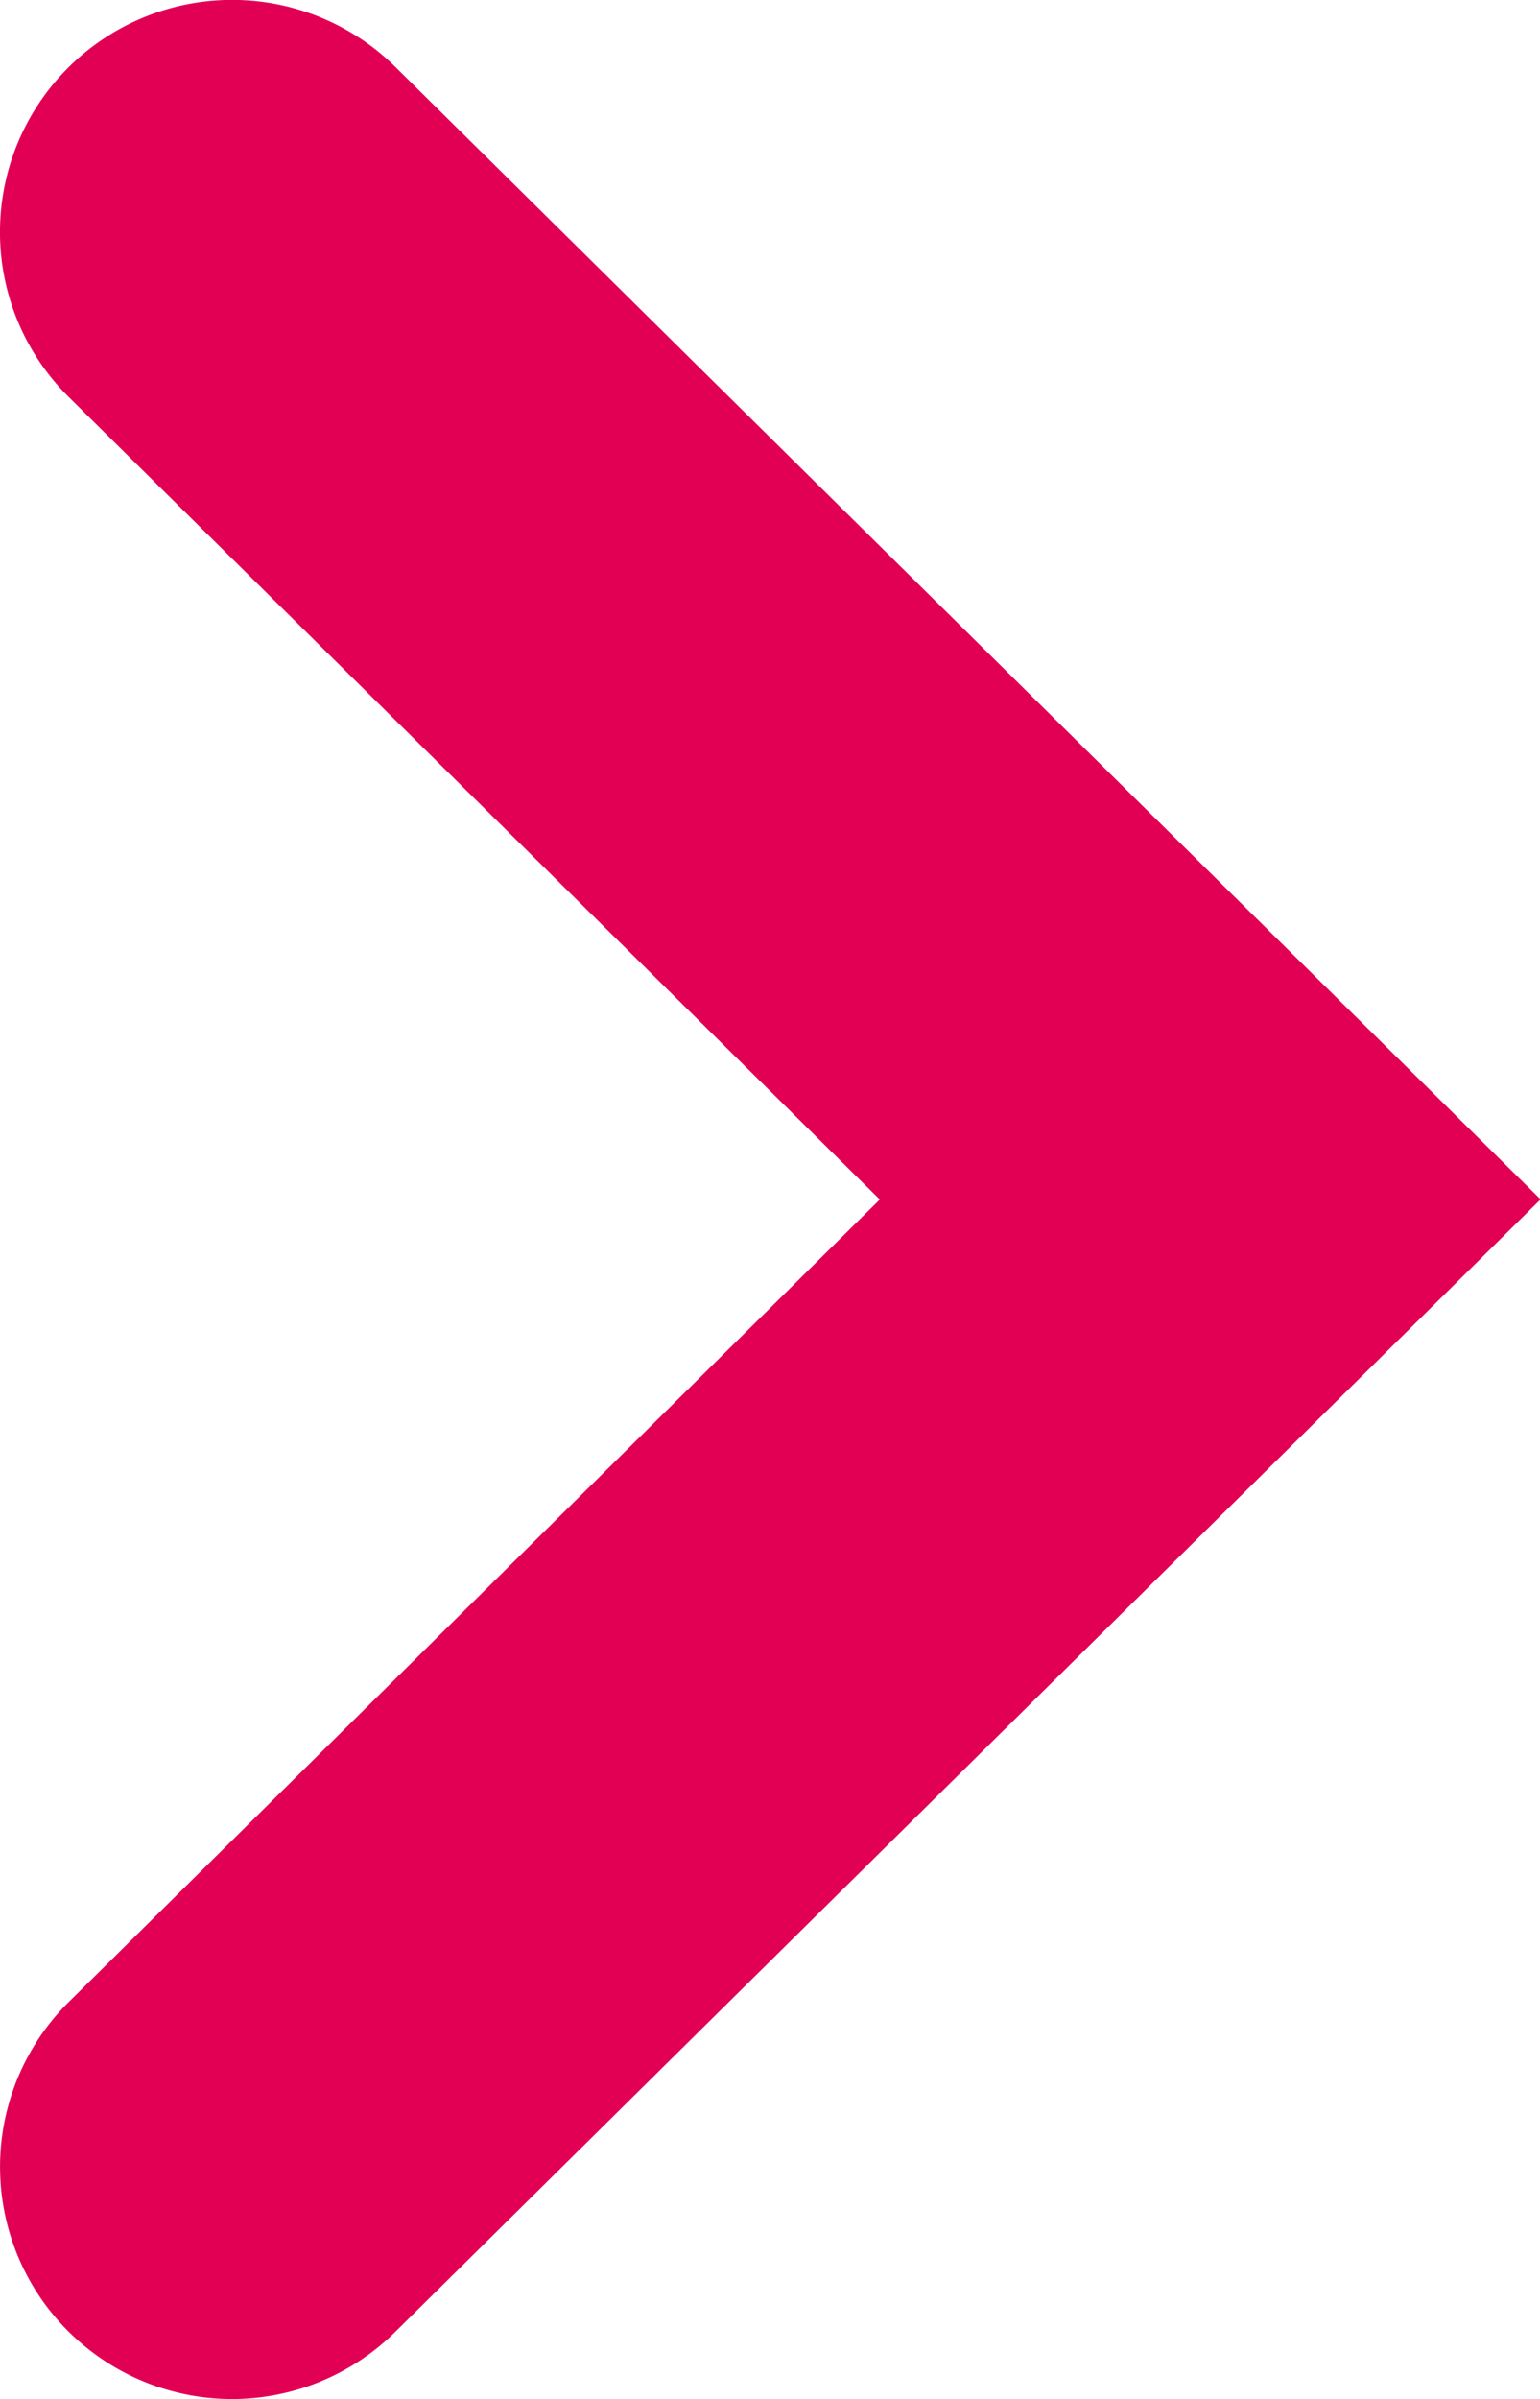 <svg xmlns="http://www.w3.org/2000/svg" width="9.951" height="15.5" viewBox="0 0 9.951 15.5">
  <path id="Path_4191" data-name="Path 4191" d="M105,145.26a1.5,1.5,0,0,1-1.055-2.566l5.24-5.184-5.24-5.184a1.5,1.5,0,1,1,2.11-2.133l7.4,7.316-7.4,7.316A1.5,1.5,0,0,1,105,145.26Z" transform="translate(-103.5 -129.76)" fill="#e20055"/>
</svg>
